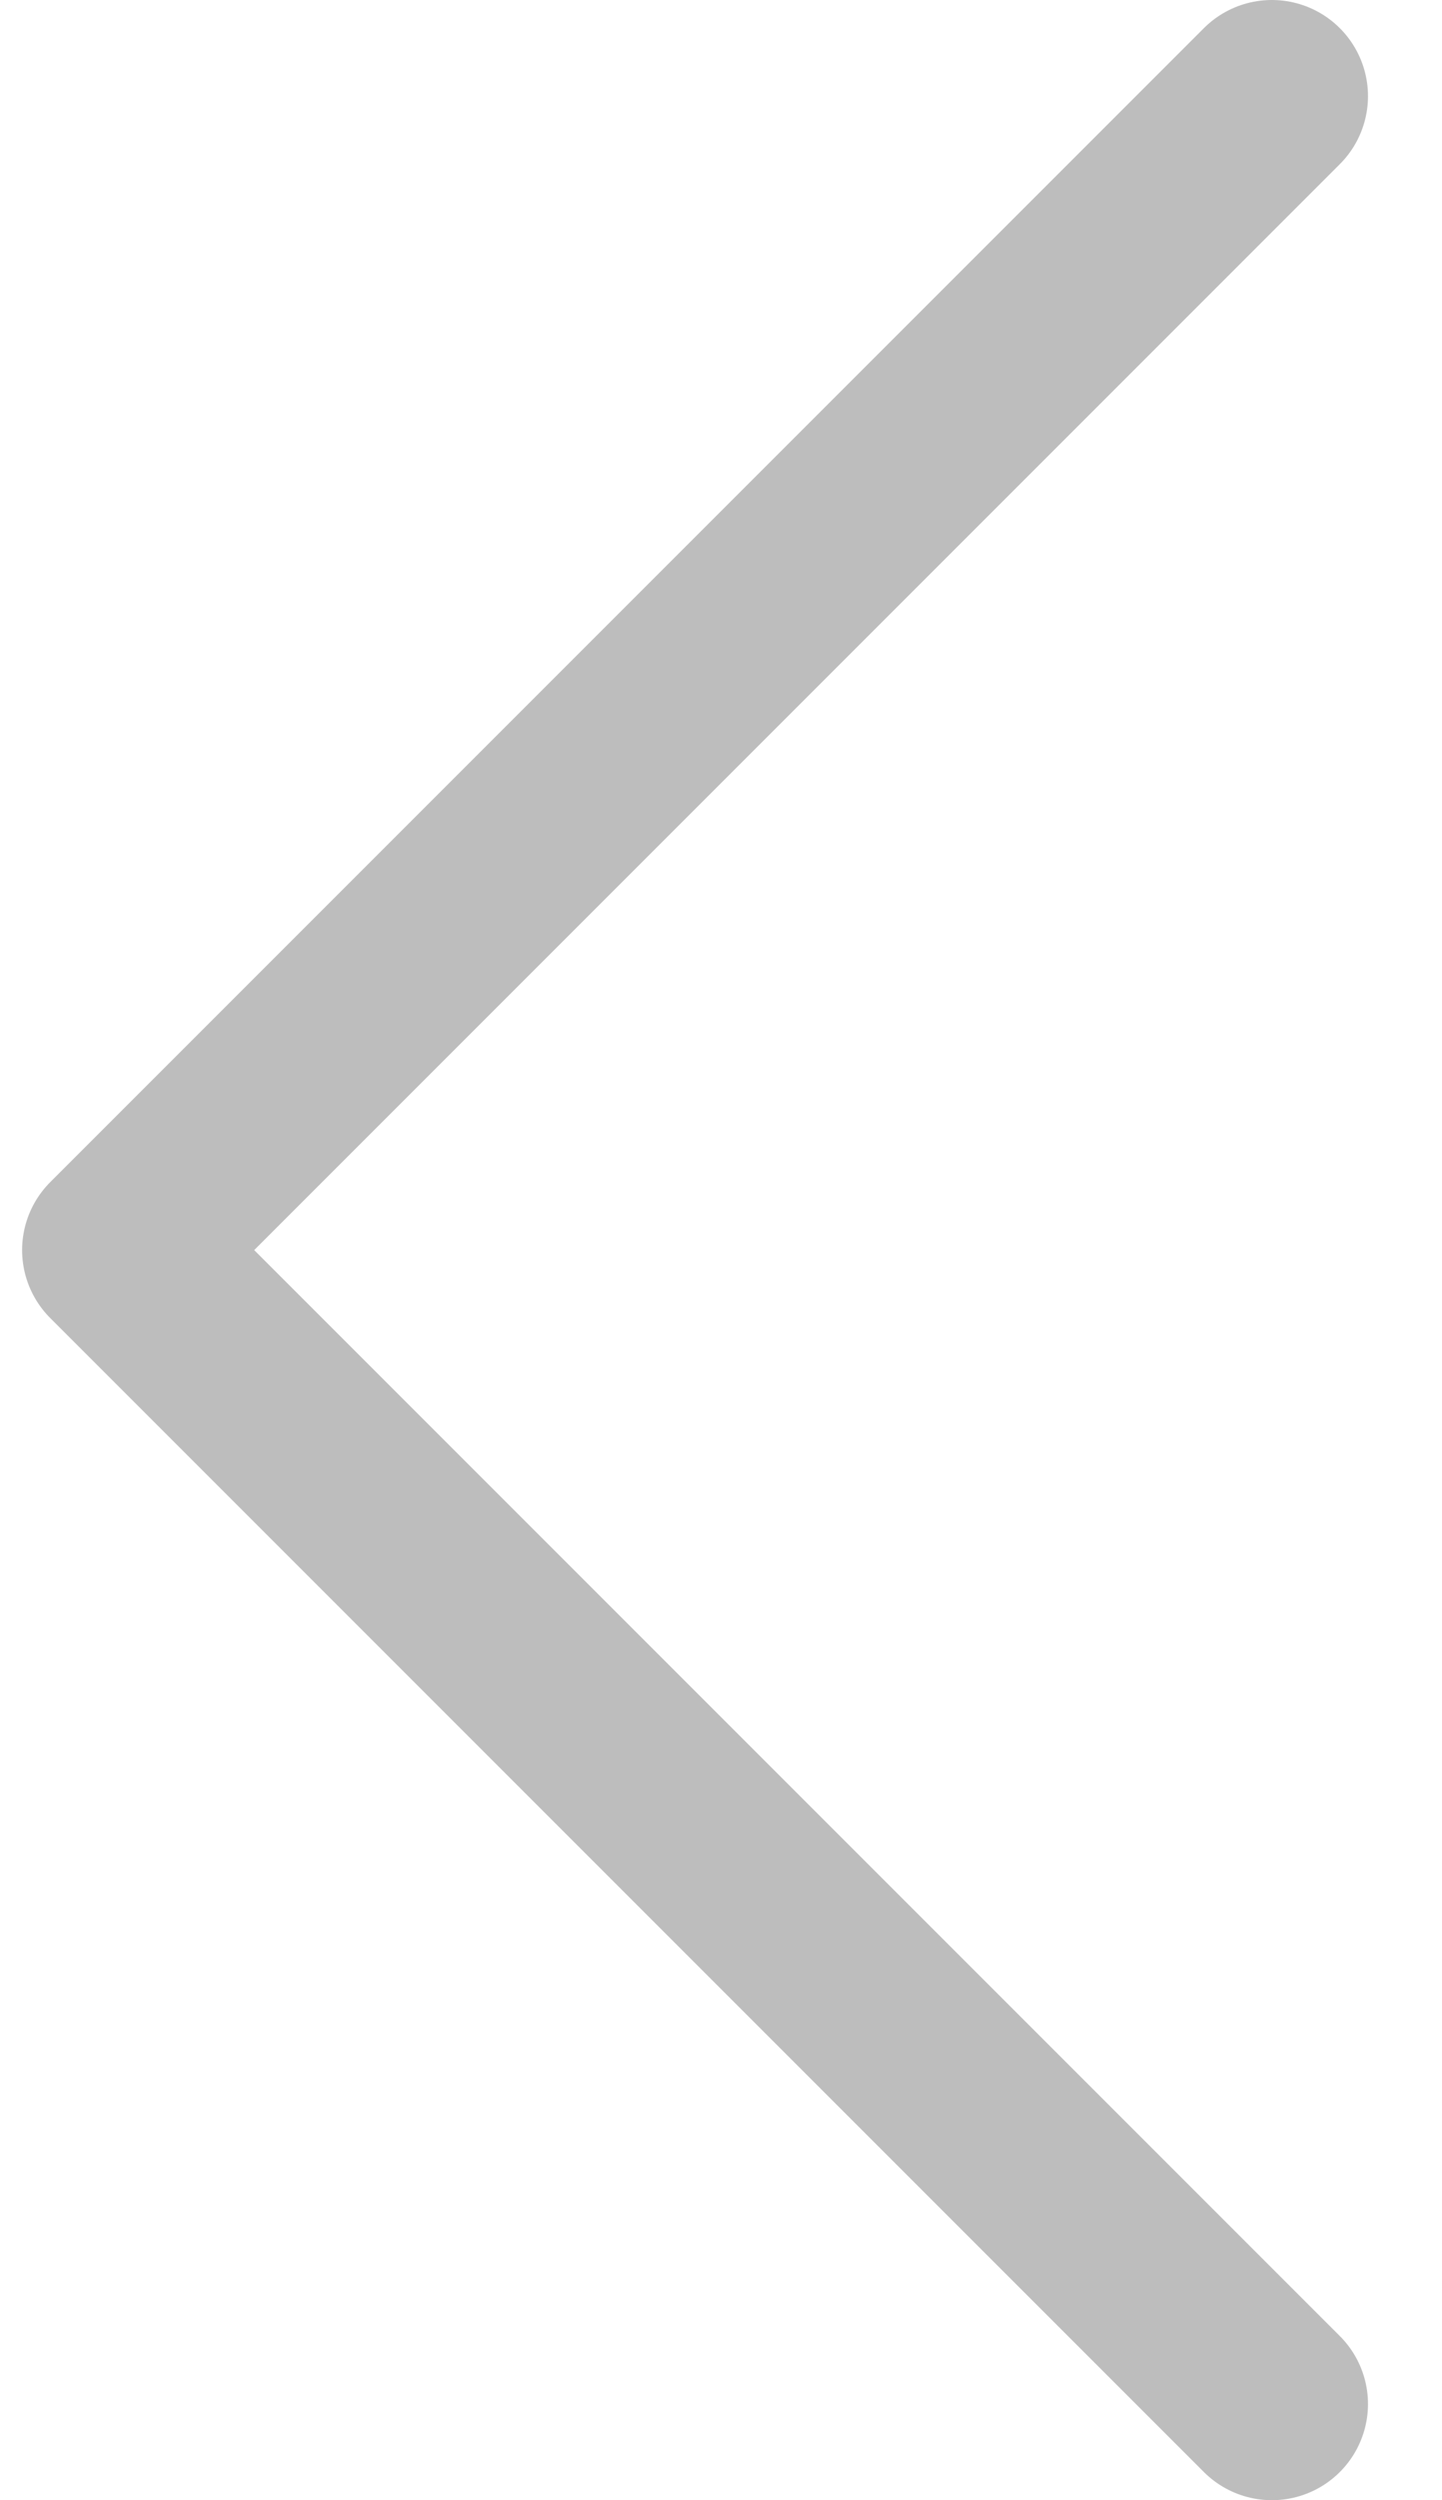 <svg width="15" height="26" viewBox="0 0 15 26" fill="none" xmlns="http://www.w3.org/2000/svg">
<path d="M13.23 1L1.23 13L13.23 25" stroke="#bdbdbd" stroke-width="2" stroke-linecap="round" stroke-linejoin="round"/>
</svg>
